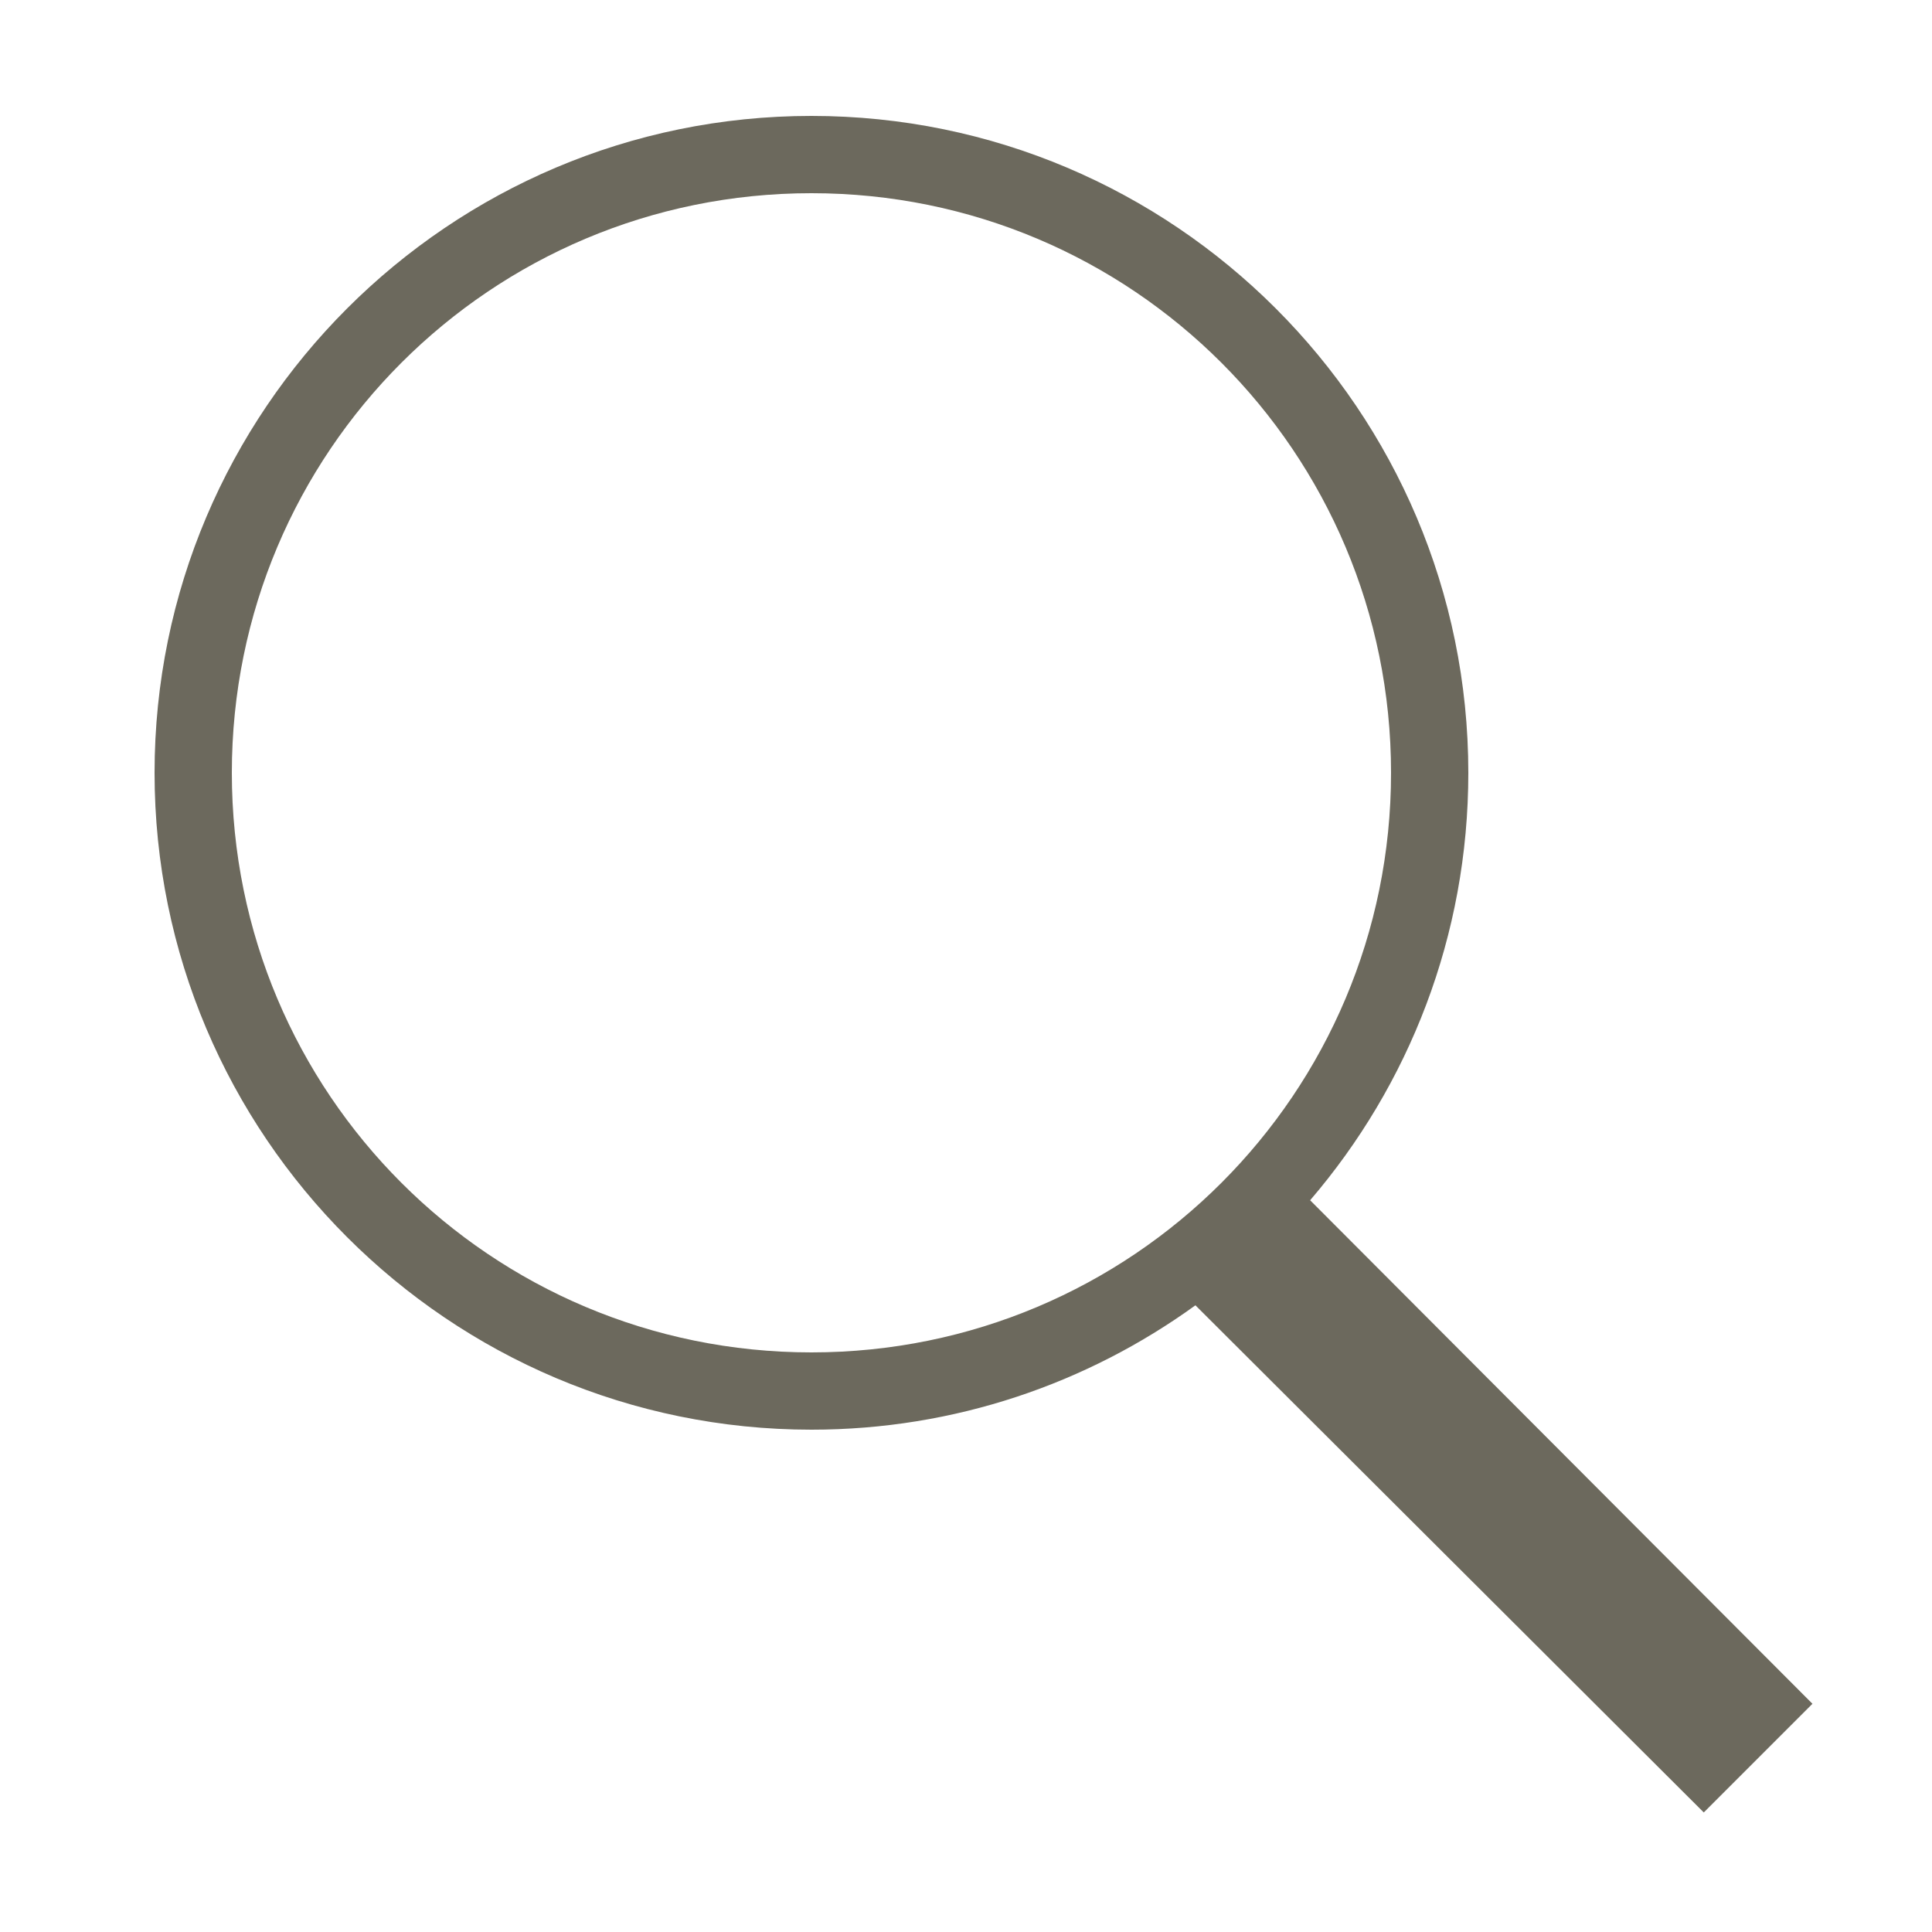 <svg width="24" height="24" viewBox="0 0 24 24" fill="none" xmlns="http://www.w3.org/2000/svg">
<path d="M10.08 1.44C5.578 1.44 1.92 5.098 1.92 9.6C1.92 14.102 5.578 17.76 10.08 17.76C11.861 17.76 13.507 17.186 14.85 16.215L21.165 22.515L22.515 21.165L16.275 14.91C17.501 13.481 18.24 11.627 18.24 9.6C18.24 5.098 14.582 1.44 10.08 1.44ZM10.08 2.4C14.062 2.4 17.28 5.617 17.28 9.6C17.28 13.582 14.062 16.8 10.08 16.8C6.097 16.8 2.88 13.582 2.88 9.6C2.88 5.617 6.097 2.4 10.08 2.4Z" fill="#6C695D"/>
</svg>
